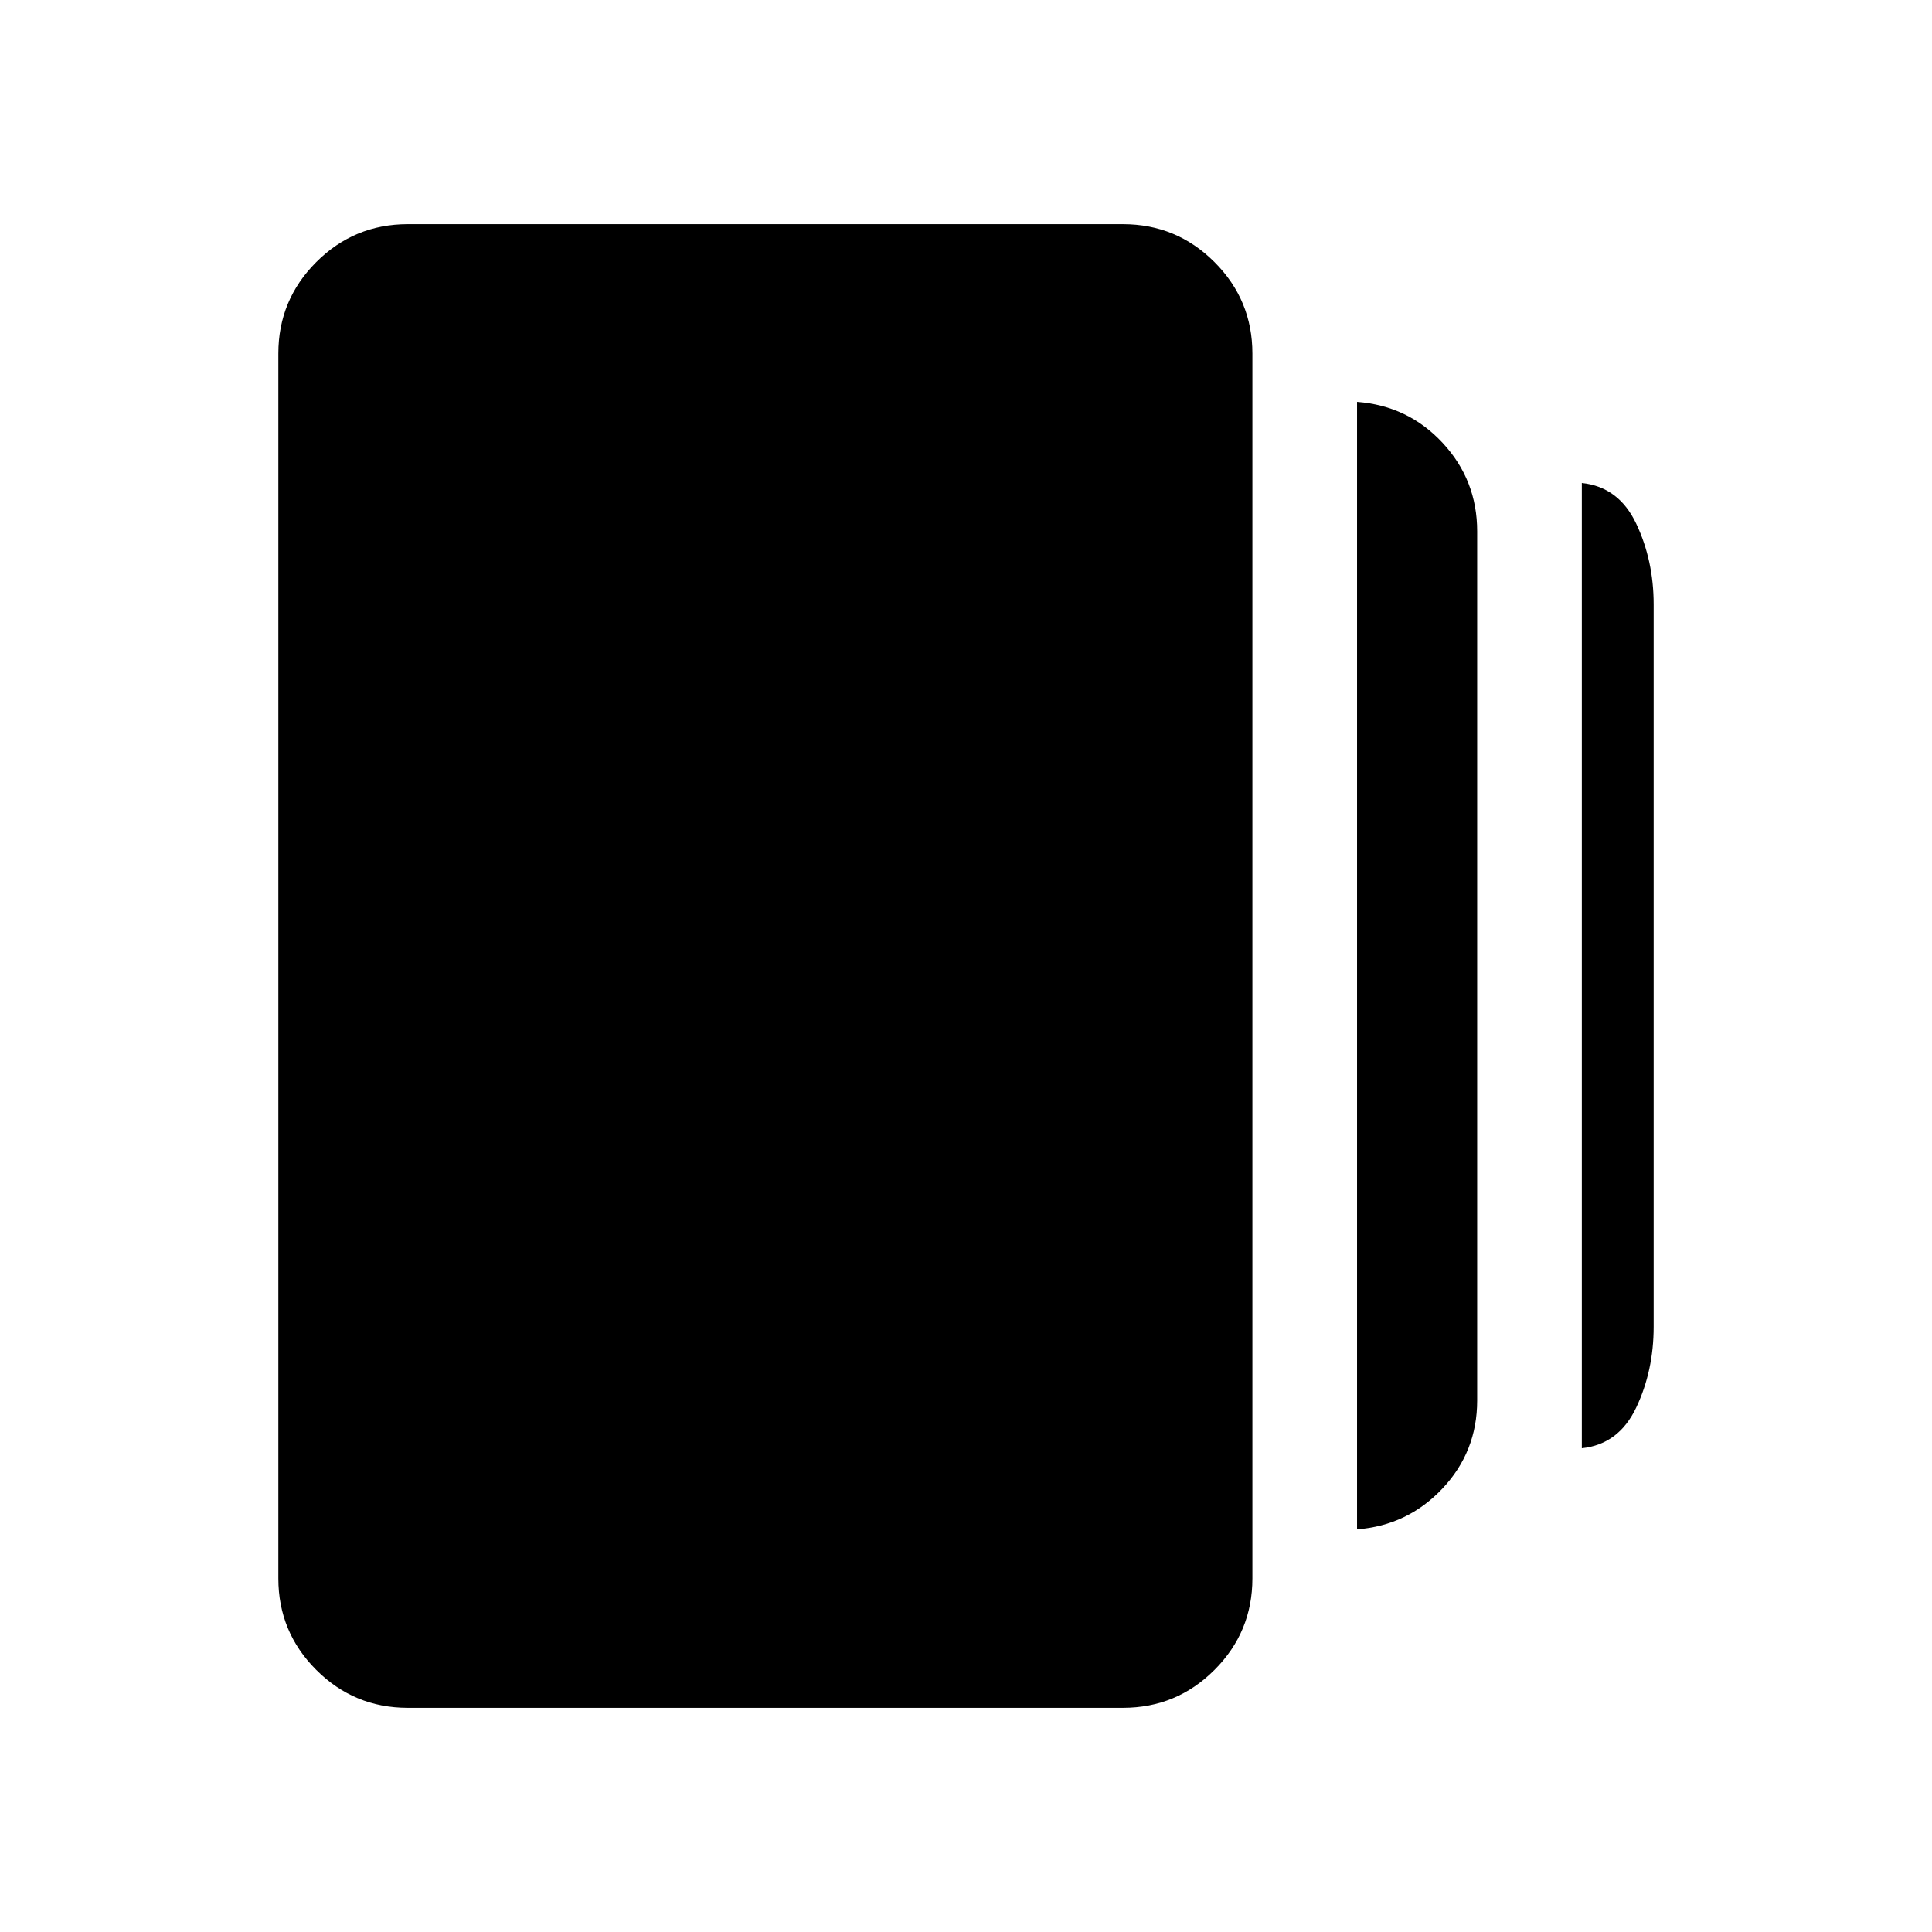 <svg xmlns="http://www.w3.org/2000/svg" height="20" viewBox="0 -960 960 960" width="20"><path d="M674.31-200.08v-560.23q25.38 1.93 42.54 20.4Q734-721.45 734-695.96v431.86q0 25.48-17.3 43.79-17.31 18.31-42.39 20.23Zm-471.69 88.69q-26.62 0-45.47-18.84-18.84-18.84-18.84-45.46v-608.62q0-26.62 18.84-45.46 18.85-18.84 45.47-18.84H558q26.63 0 45.47 18.84t18.84 45.46v608.62q0 26.62-18.84 45.46T558-111.39H202.62ZM786-240.38V-720q18.38 1.92 27.04 20.23 8.65 18.31 8.65 40.08v359q0 21.77-8.65 40.07-8.66 18.31-27.04 20.24Z"/></svg>